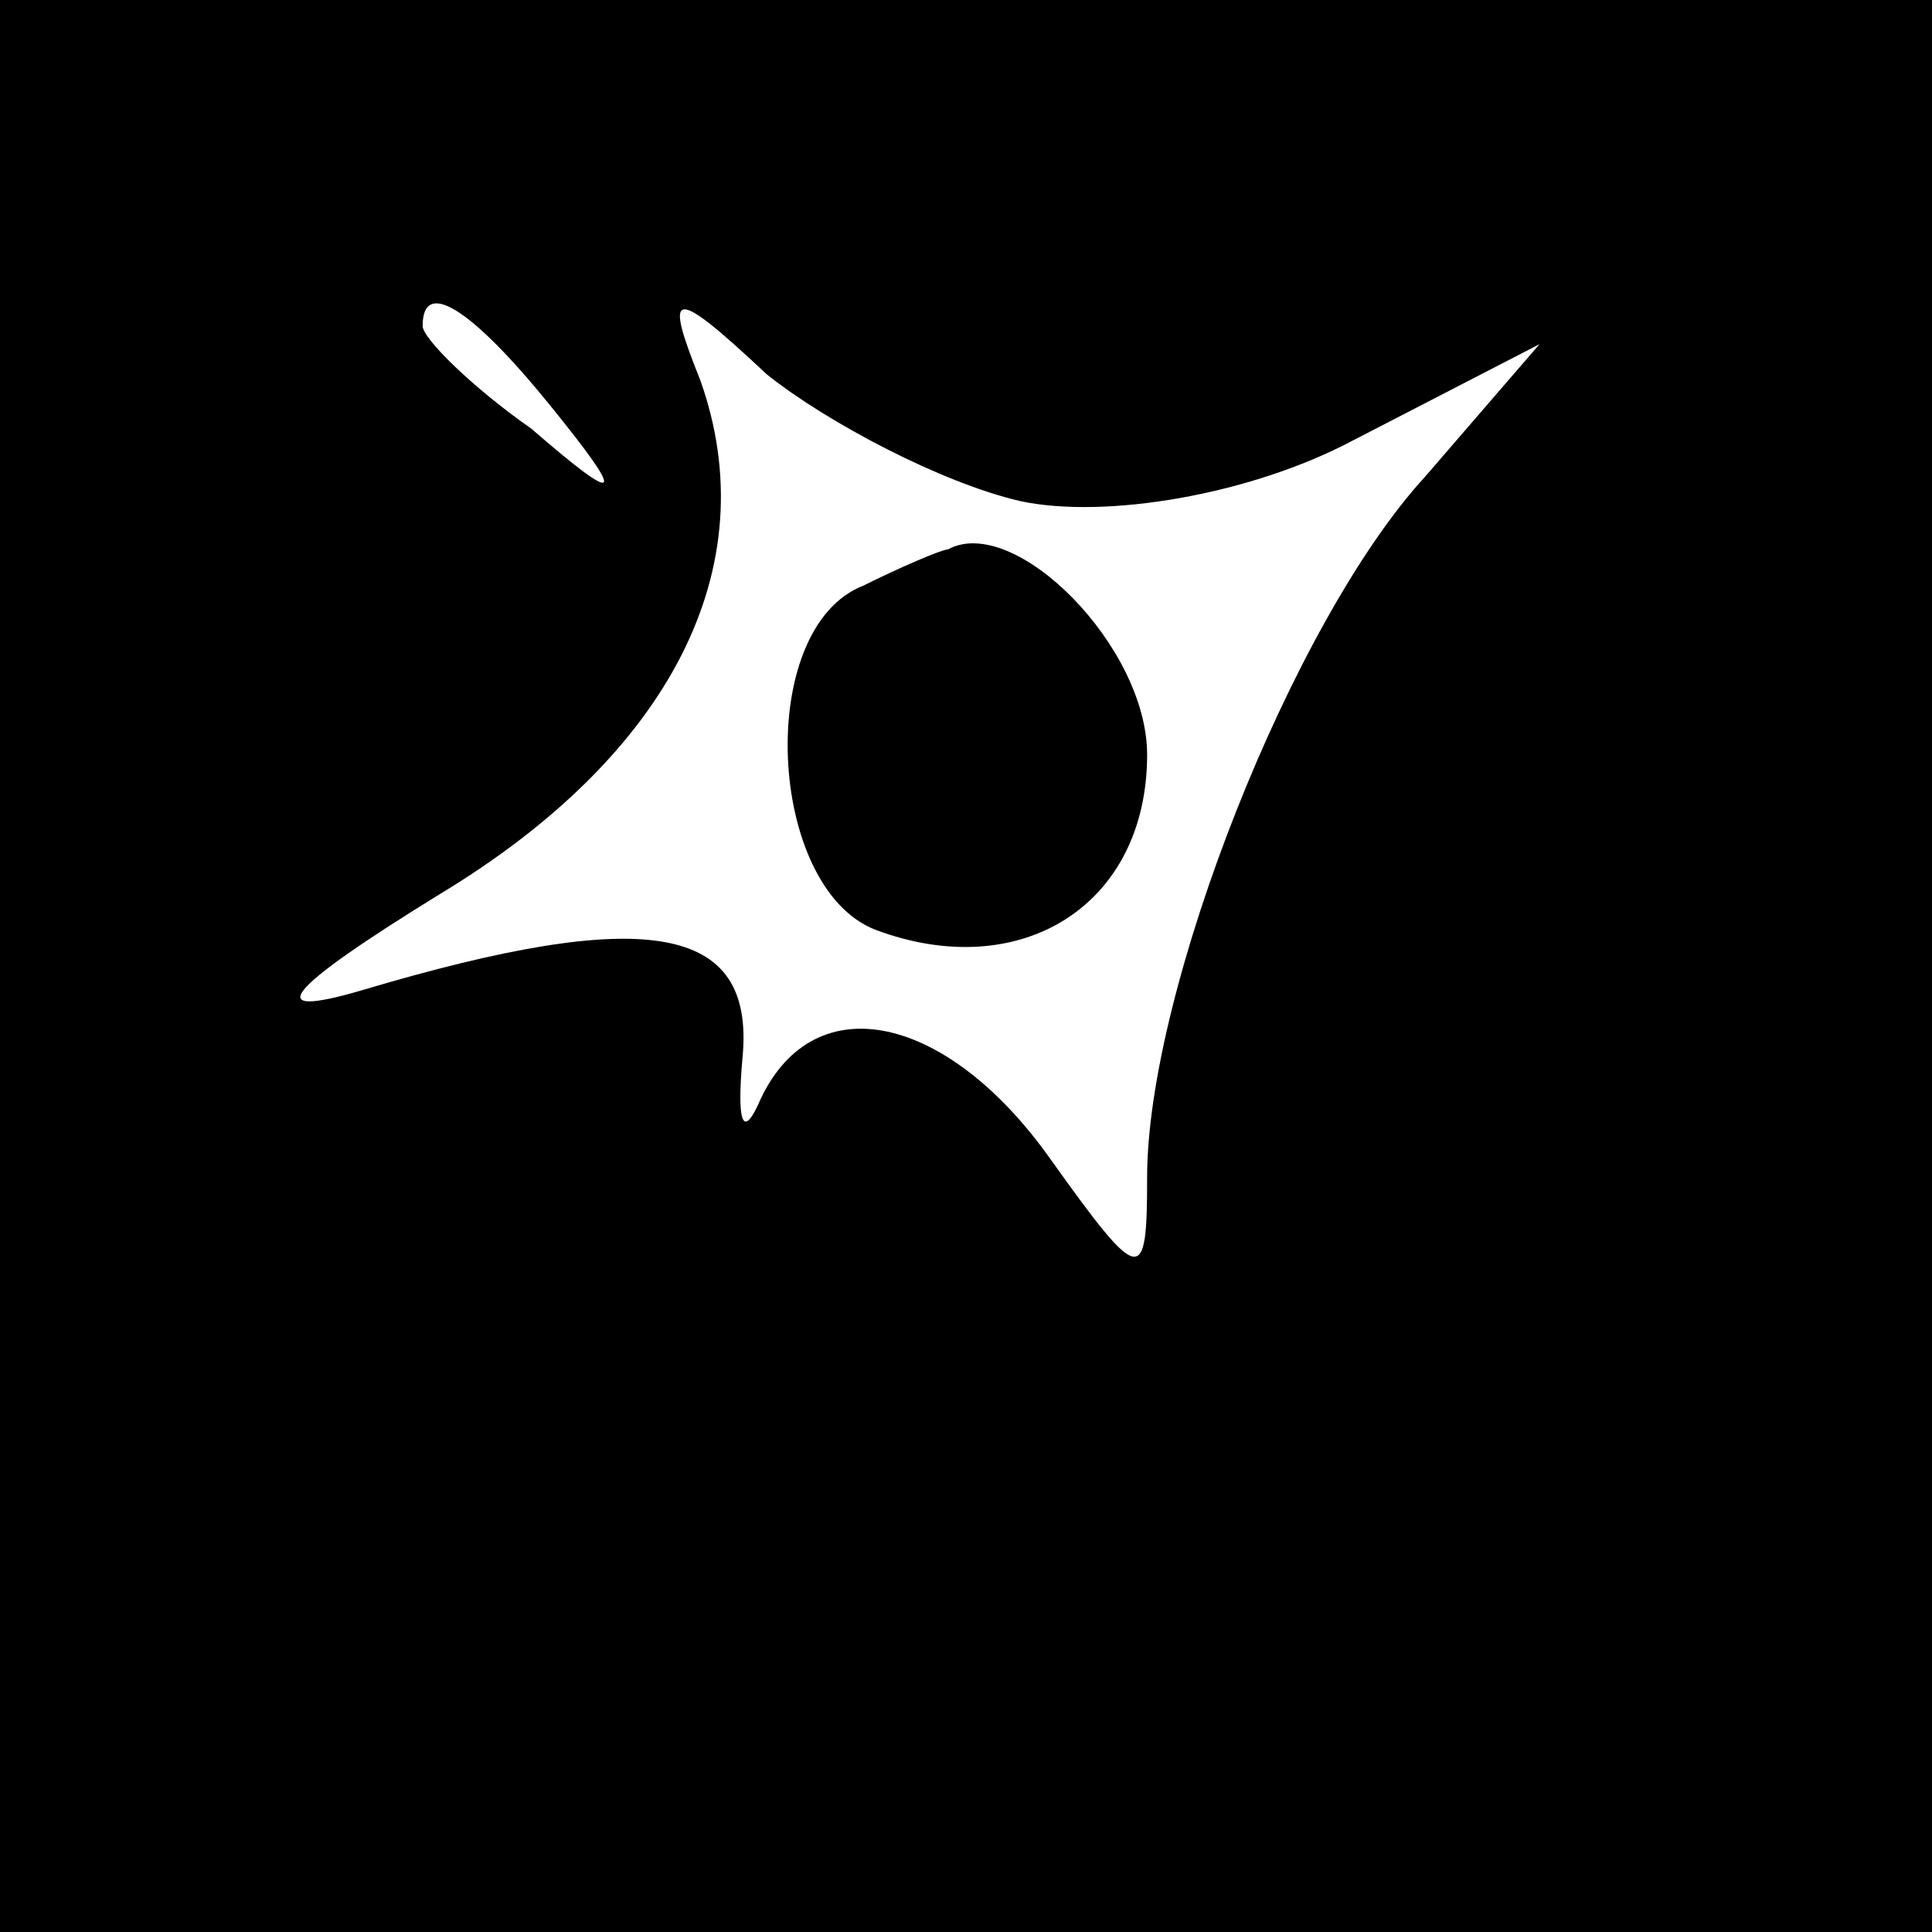 <?xml version="1.0" standalone="no"?>
<!DOCTYPE svg PUBLIC "-//W3C//DTD SVG 20010904//EN"
 "http://www.w3.org/TR/2001/REC-SVG-20010904/DTD/svg10.dtd">
<svg version="1.0" xmlns="http://www.w3.org/2000/svg"
 width="32pt" height="32pt" viewBox="0 0 32 32"
 preserveAspectRatio="xMidYMid meet">
<rect x="0" y="0" width="32" height="32" fill="#808080" stroke="none"/>
<g transform="translate(0,32) scale(0.1,-0.1)"
fill="#000000" stroke="none">
<path fill="#000000" stroke="none" d="M0 160 l0 -160 160 0 160 0 0 160 0
160 -160 0 -160 0 0 -160z"/>
<path fill="#ffffff" stroke="none" d="M91 253 c13 -16 12 -17 -3 -4 -10 7
-18 15 -18 17 0 8 8 3 21 -13z"/>
<path fill="#ffffff" stroke="none" d="M169 237 c14 -3 38 1 55 10 l31 16 -19
-22 c-22 -24 -46 -85 -46 -116 0 -18 -1 -18 -16 3 -17 24 -39 29 -48 10 -3 -7
-4 -4 -3 7 2 22 -16 25 -63 11 -17 -5 -13 0 13 16 38 23 54 54 43 85 -6 15 -5
16 11 1 10 -8 29 -18 42 -21z"/>
<path fill="#000000" stroke="none" d="M143 223 c-18 -7 -16 -50 2 -57 24 -9
45 4 45 29 0 18 -22 40 -33 34 -1 0 -8 -3 -14 -6z"/>
</g>
</svg>
